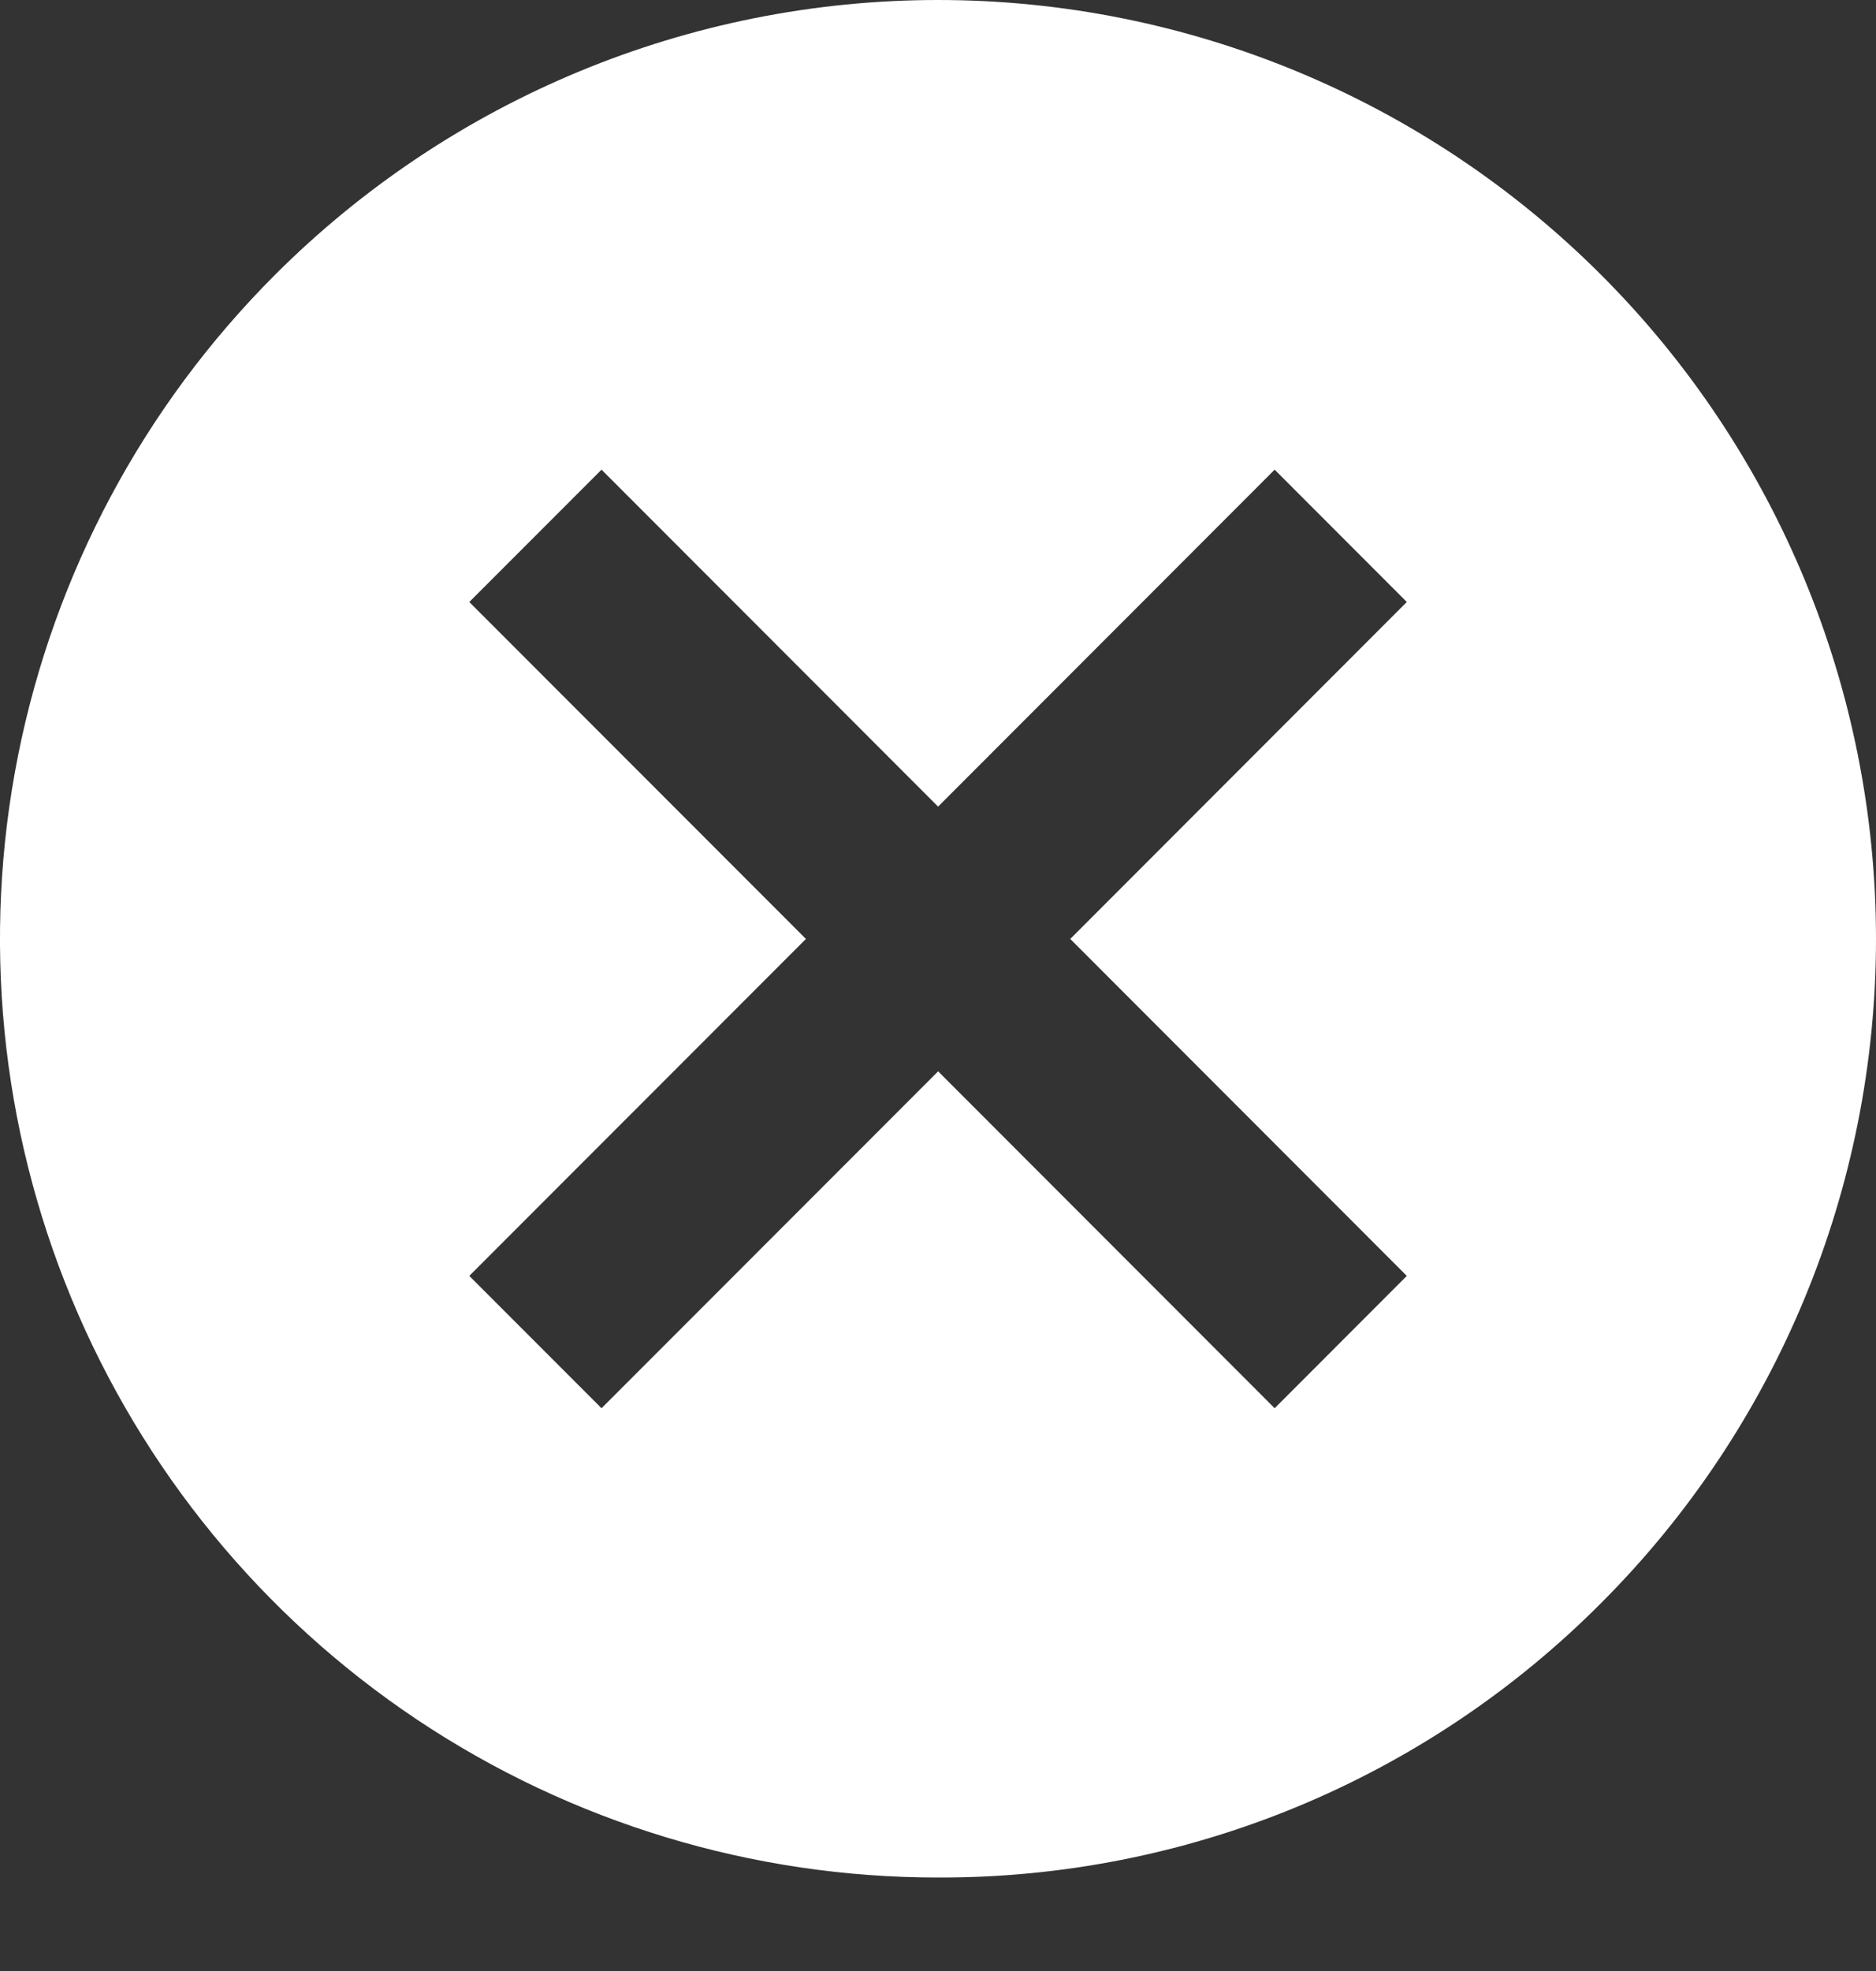 <svg width="20" height="21" viewBox="0 0 20 21" fill="none" xmlns="http://www.w3.org/2000/svg">
<rect x="0" y="0" width="20" height="21" fill="#333333" stroke="none"/>
<path d="M10.001 20.004C8.023 20.005 6.09 19.419 4.445 18.321C2.8 17.222 1.518 15.66 0.761 13.832C0.004 12.004 -0.194 9.992 0.192 8.052C0.579 6.111 1.531 4.329 2.93 2.93C4.806 1.054 7.349 0 10.001 0C12.653 0 15.196 1.054 17.071 2.93C18.947 4.806 20 7.351 20 10.004C20 12.657 18.947 15.202 17.071 17.078C16.145 18.009 15.043 18.747 13.829 19.25C12.615 19.752 11.314 20.008 10.001 20.004ZM10.001 11.414L13.589 15.004L14.998 13.594L11.41 10.004L14.998 6.414L13.589 5.004L10.001 8.594L6.413 5.004L5.003 6.414L8.592 10.004L5.003 13.594L6.413 15.004L10.001 11.415V11.414Z" fill="white"/>
</svg>
